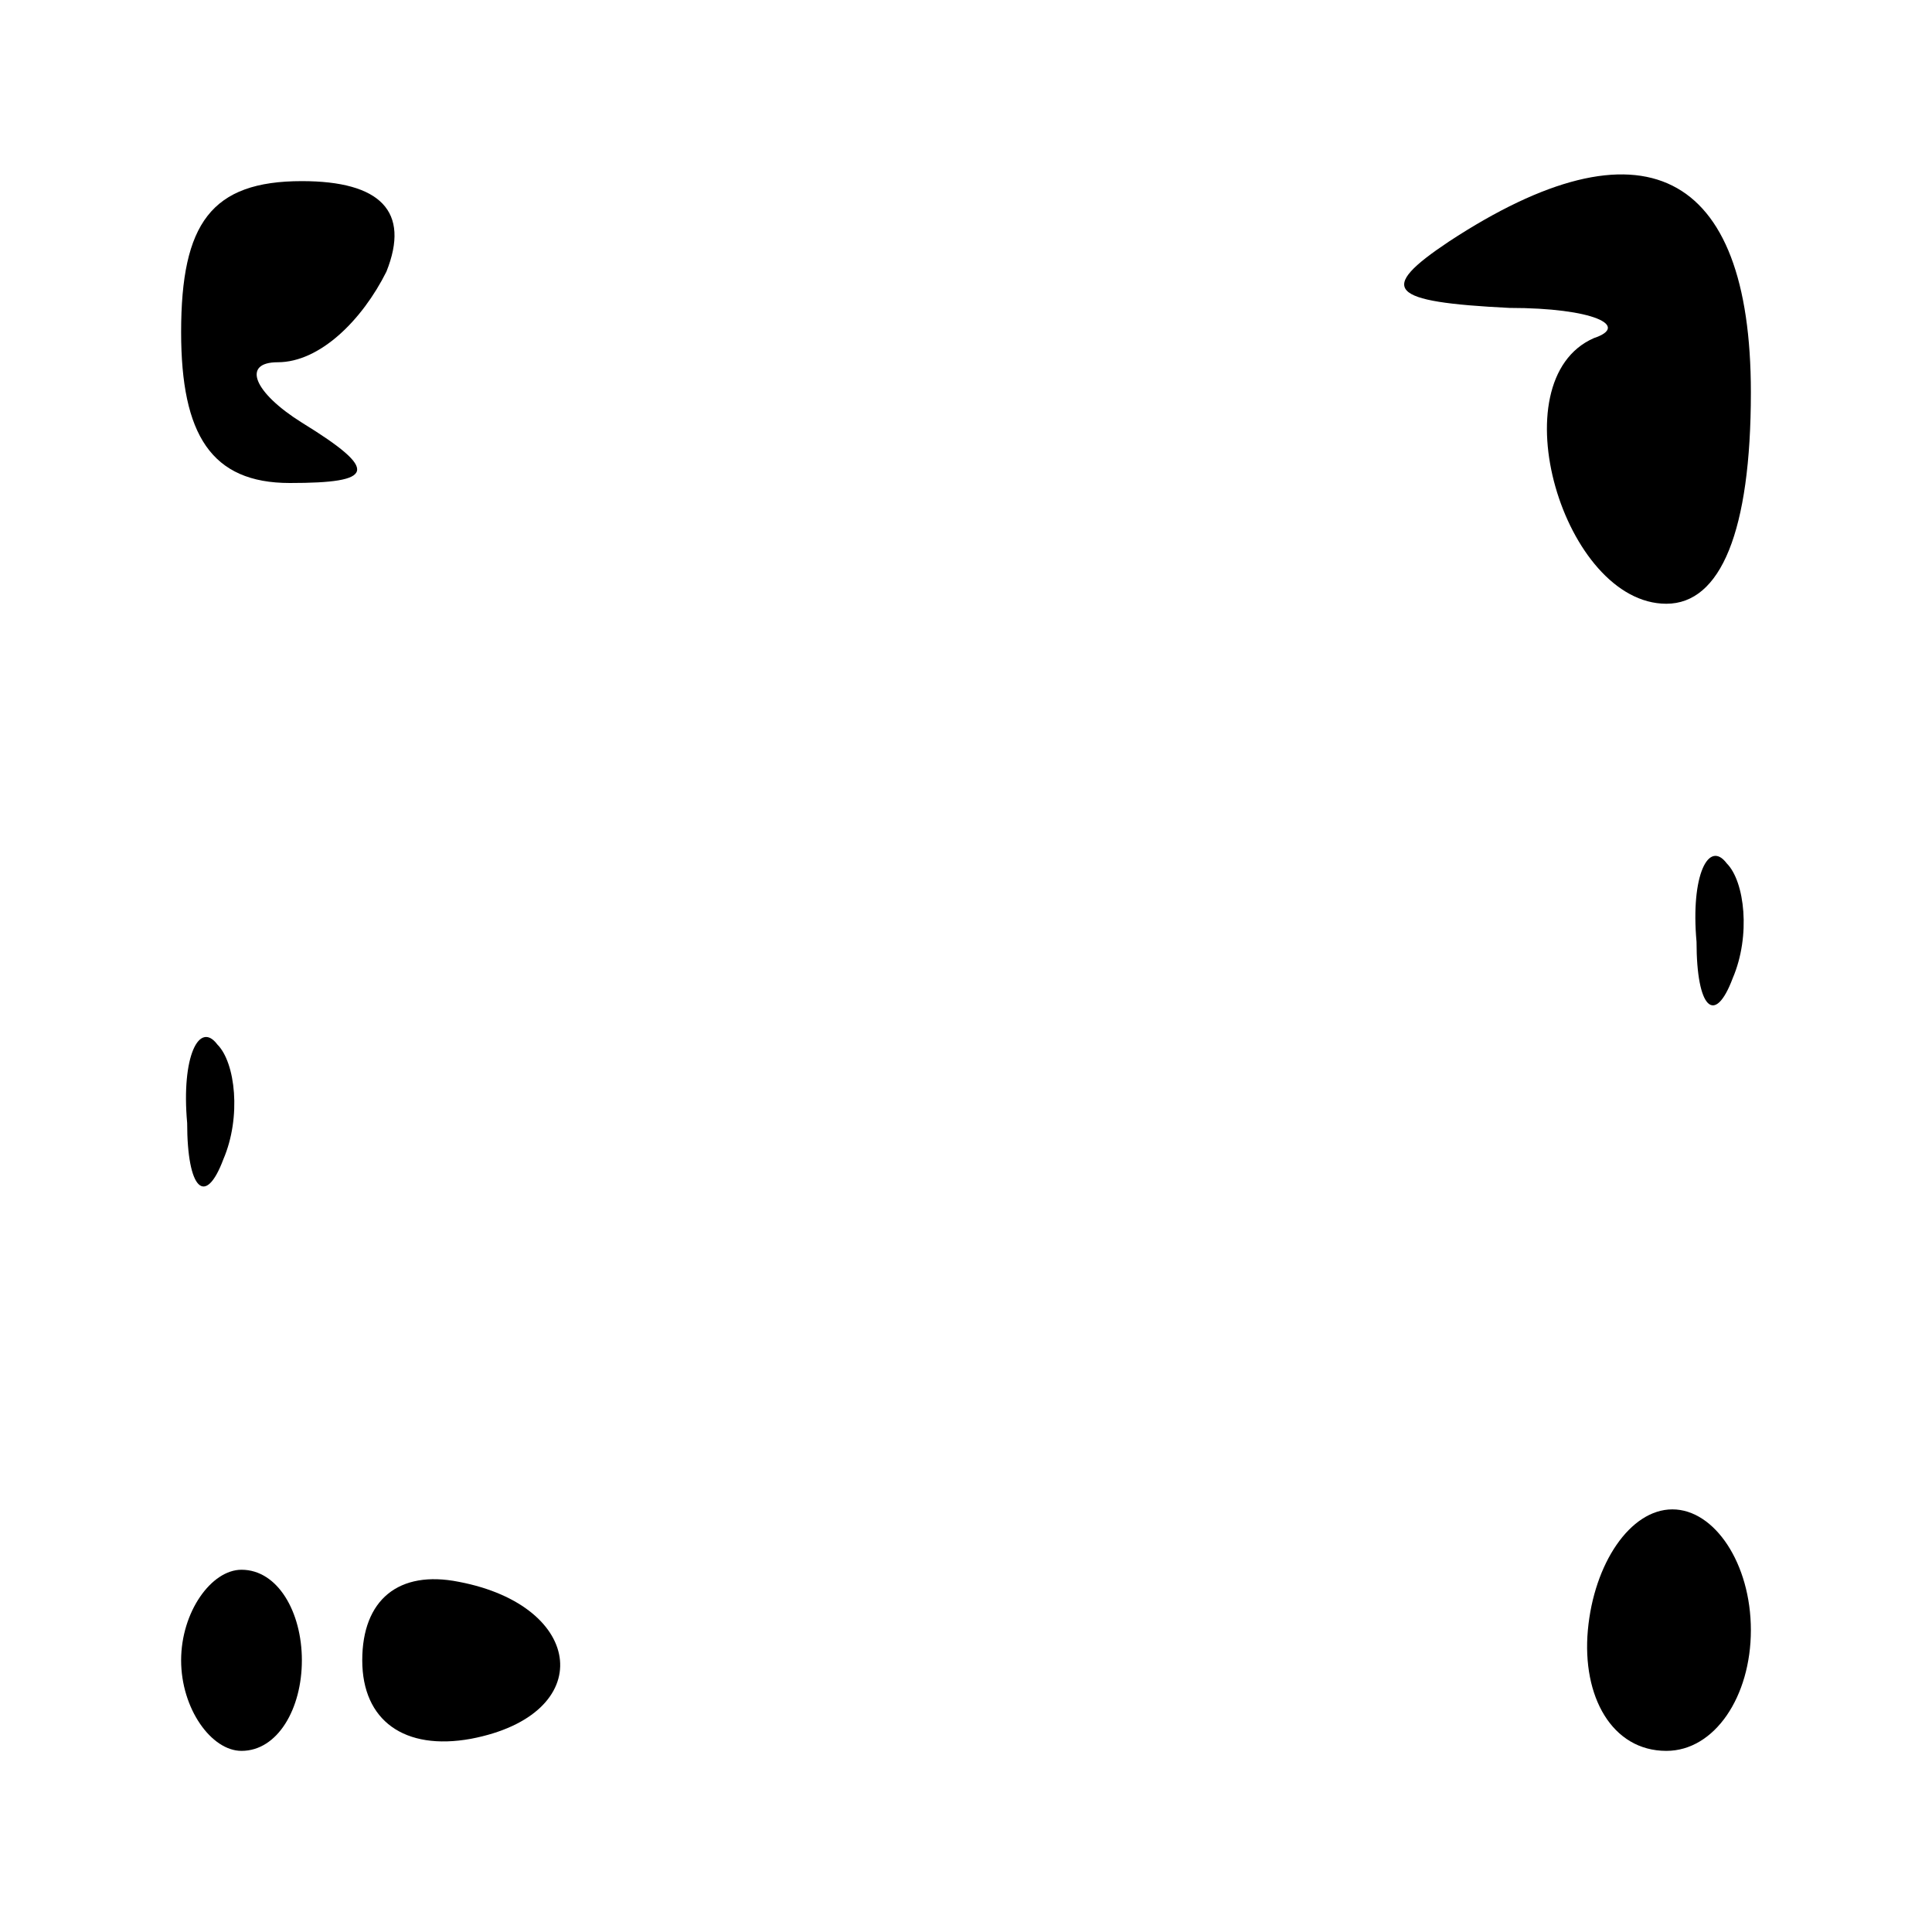 <?xml version="1.0" standalone="no"?>
<!DOCTYPE svg PUBLIC "-//W3C//DTD SVG 20010904//EN"
 "http://www.w3.org/TR/2001/REC-SVG-20010904/DTD/svg10.dtd">
<svg version="1.0" xmlns="http://www.w3.org/2000/svg"
 width="32pt" height="32pt" viewBox="0 0 32 32"
 preserveAspectRatio="xMidYMid meet">
<g transform="translate(0,32) scale(0.1,-0.1)"
fill="#000000" stroke="none">
<path fill="#000000" stroke="none" d="M30 265 c0 -17 5 -25 18 -25 14 0 15 2
2 10 -8 5 -10 10 -4 10 7 0 14 7 18 15 4 10 -1 15 -14 15 -15 0 -20 -7 -20
-25z"/>
<path fill="#000000" stroke="none" d="M240 280 c-12 -8 -10 -10 10 -11 14 0
20 -3 14 -5 -16 -7 -5 -44 12 -44 9 0 14 12 14 35 0 37 -18 46 -50 25z"/>
<path fill="#000000" stroke="none" d="M281 164 c0 -11 3 -14 6 -6 3 7 2 16
-1 19 -3 4 -6 -2 -5 -13z"/>
<path fill="#000000" stroke="none" d="M31 134 c0 -11 3 -14 6 -6 3 7 2 16 -1
19 -3 4 -6 -2 -5 -13z"/>
<path fill="#000000" stroke="none" d="M263 50 c-1 -11 4 -20 13 -20 8 0 14 9
14 20 0 11 -6 20 -13 20 -7 0 -13 -9 -14 -20z"/>
<path fill="#000000" stroke="none" d="M30 45 c0 -8 5 -15 10 -15 6 0 10 7 10
15 0 8 -4 15 -10 15 -5 0 -10 -7 -10 -15z"/>
<path fill="#000000" stroke="none" d="M60 45 c0 -10 7 -15 18 -13 21 4 19 22
-2 26 -10 2 -16 -3 -16 -13z"/>
</g>
</svg>
